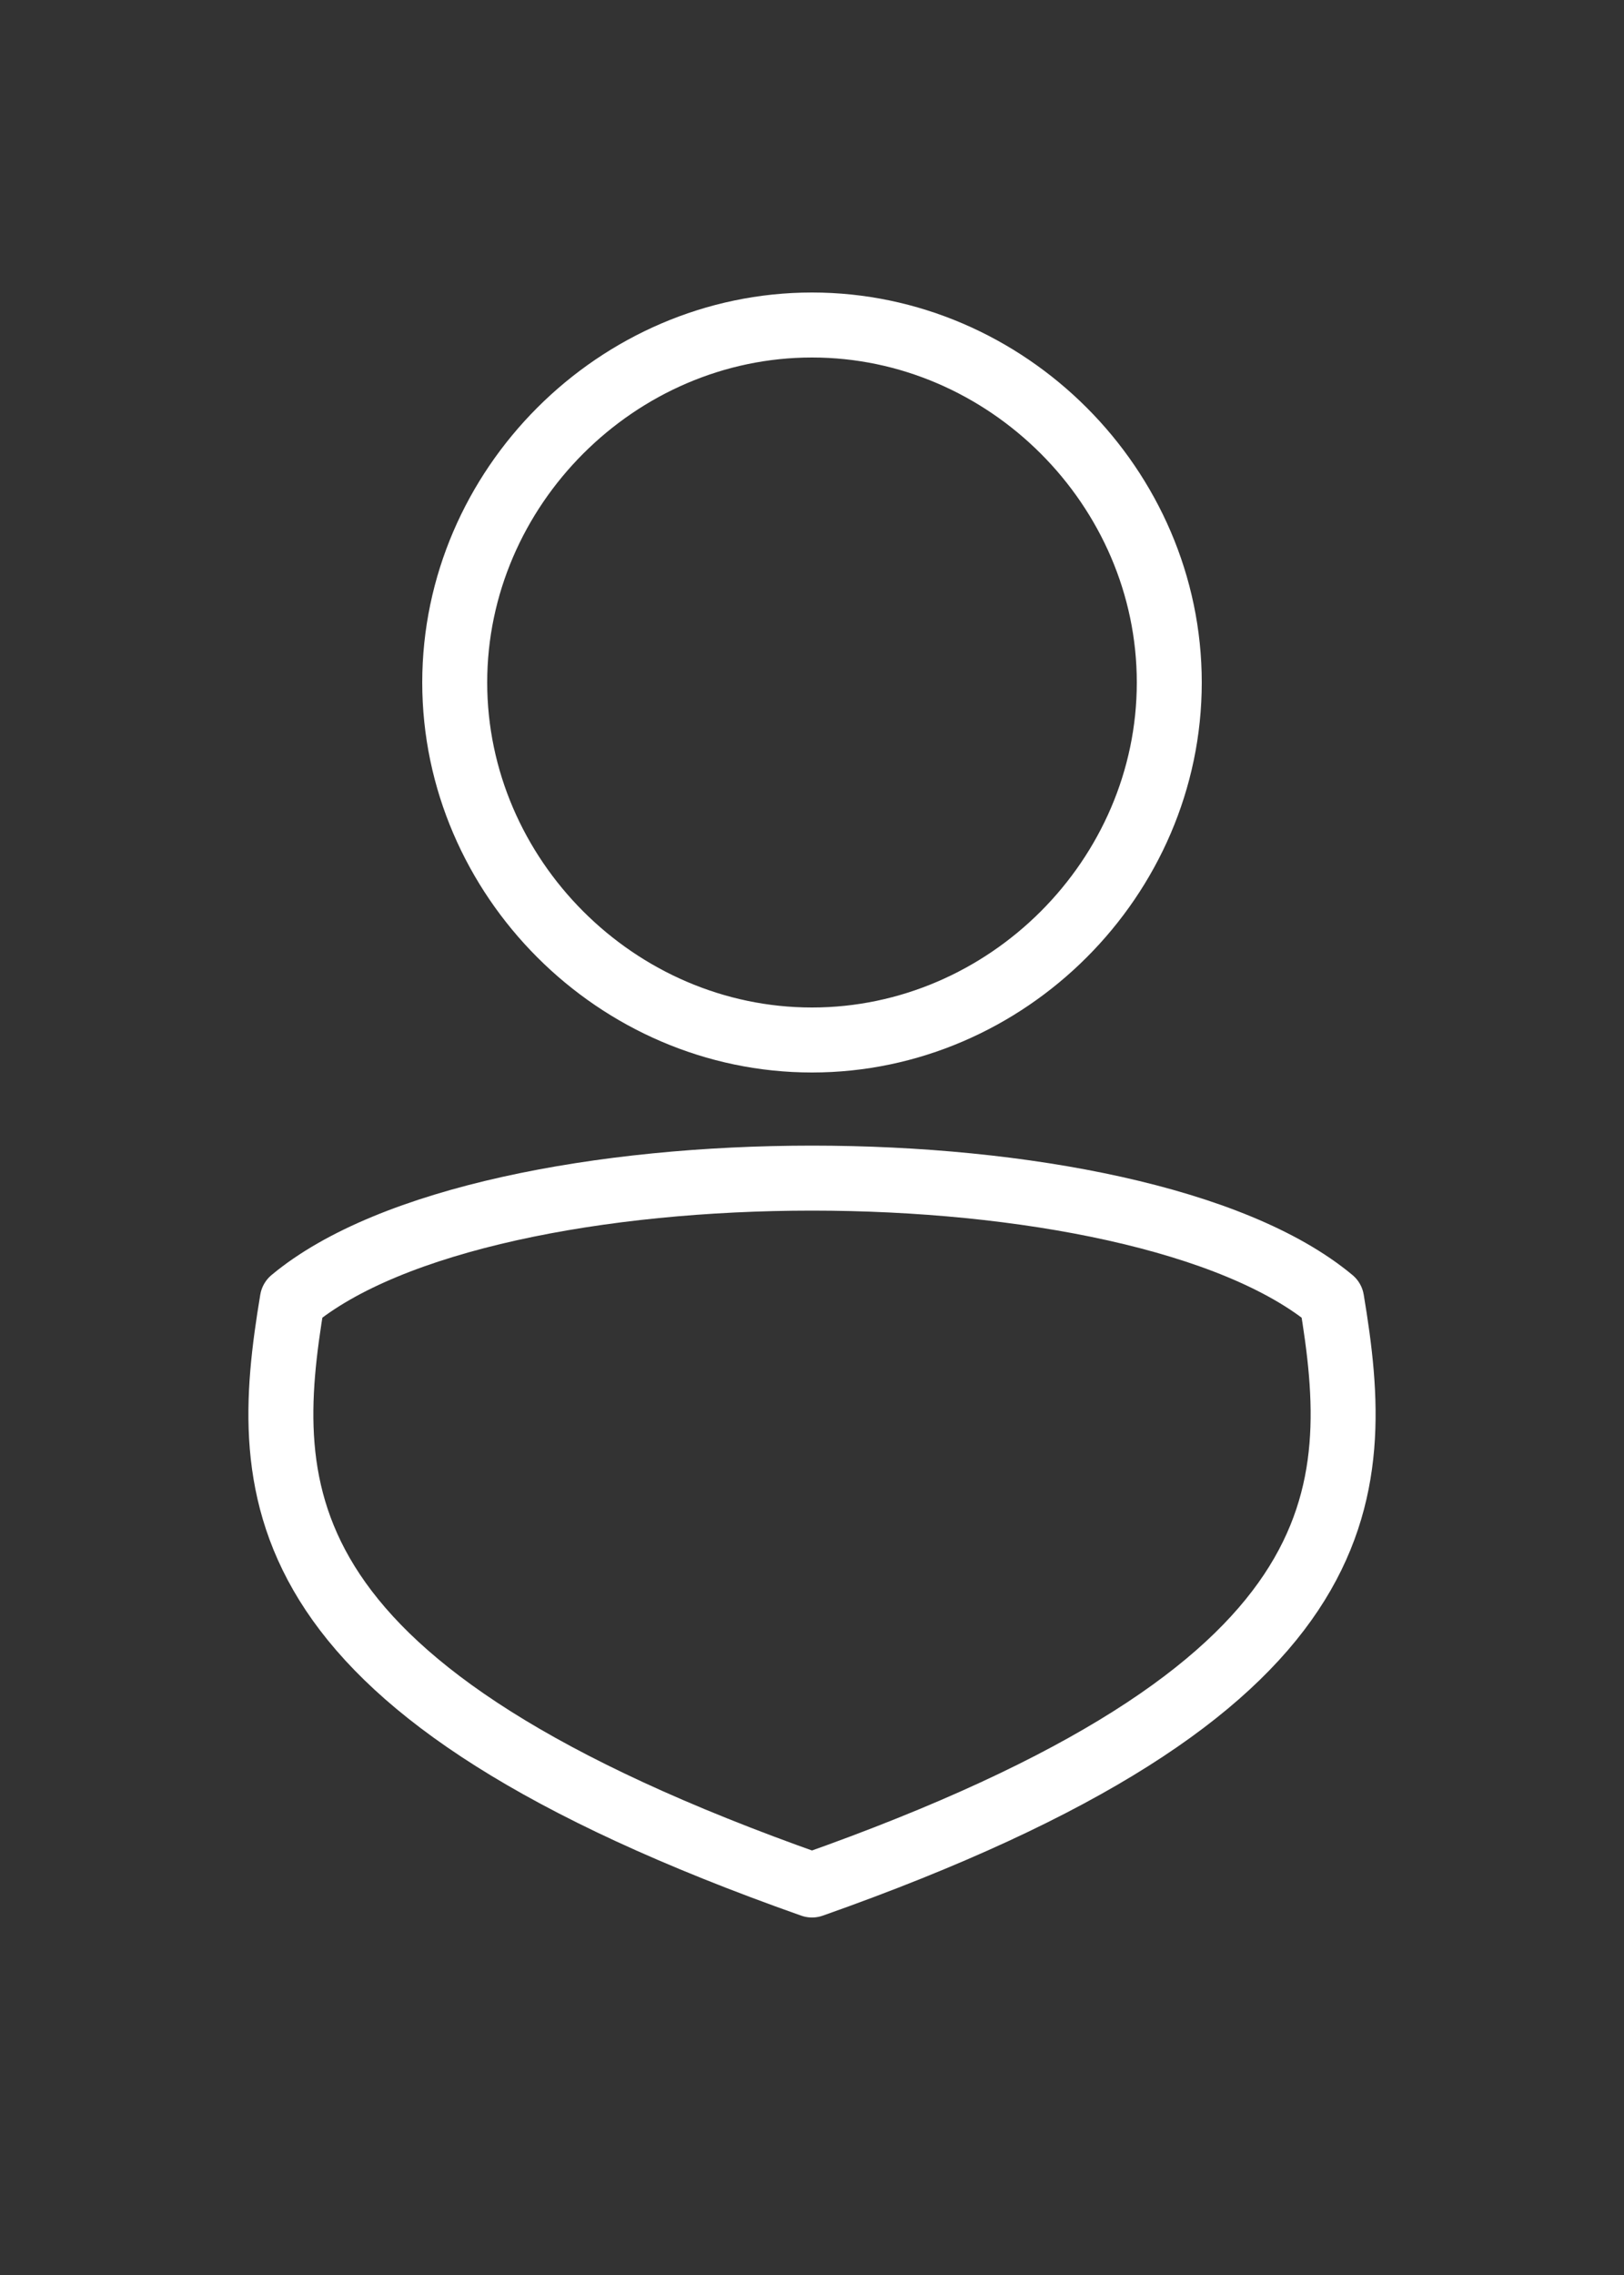 
<svg xmlns="http://www.w3.org/2000/svg" viewBox="0 0 100 140" preserveAspectRatio="xMidYMid meet">
  
  <rect x="0" y="0" width="100" height="140" fill="#333333" stroke="none"/>
  
  <path
    d="M50 20
       C62 20 72 30 72 42
       C72 54 62 64 50 64
       C38 64 28 54 28 42
       C28 30 38 20 50 20
       Z
       M18 80
       C30 70 70 70 82 80
       C84 92 84 104 50 116
       C16 104 16 92 18 80
       Z"
    fill="none"
    stroke="#ffffff"
    stroke-width="4"
    stroke-linecap="round"
    stroke-linejoin="round"
  />
</svg>
